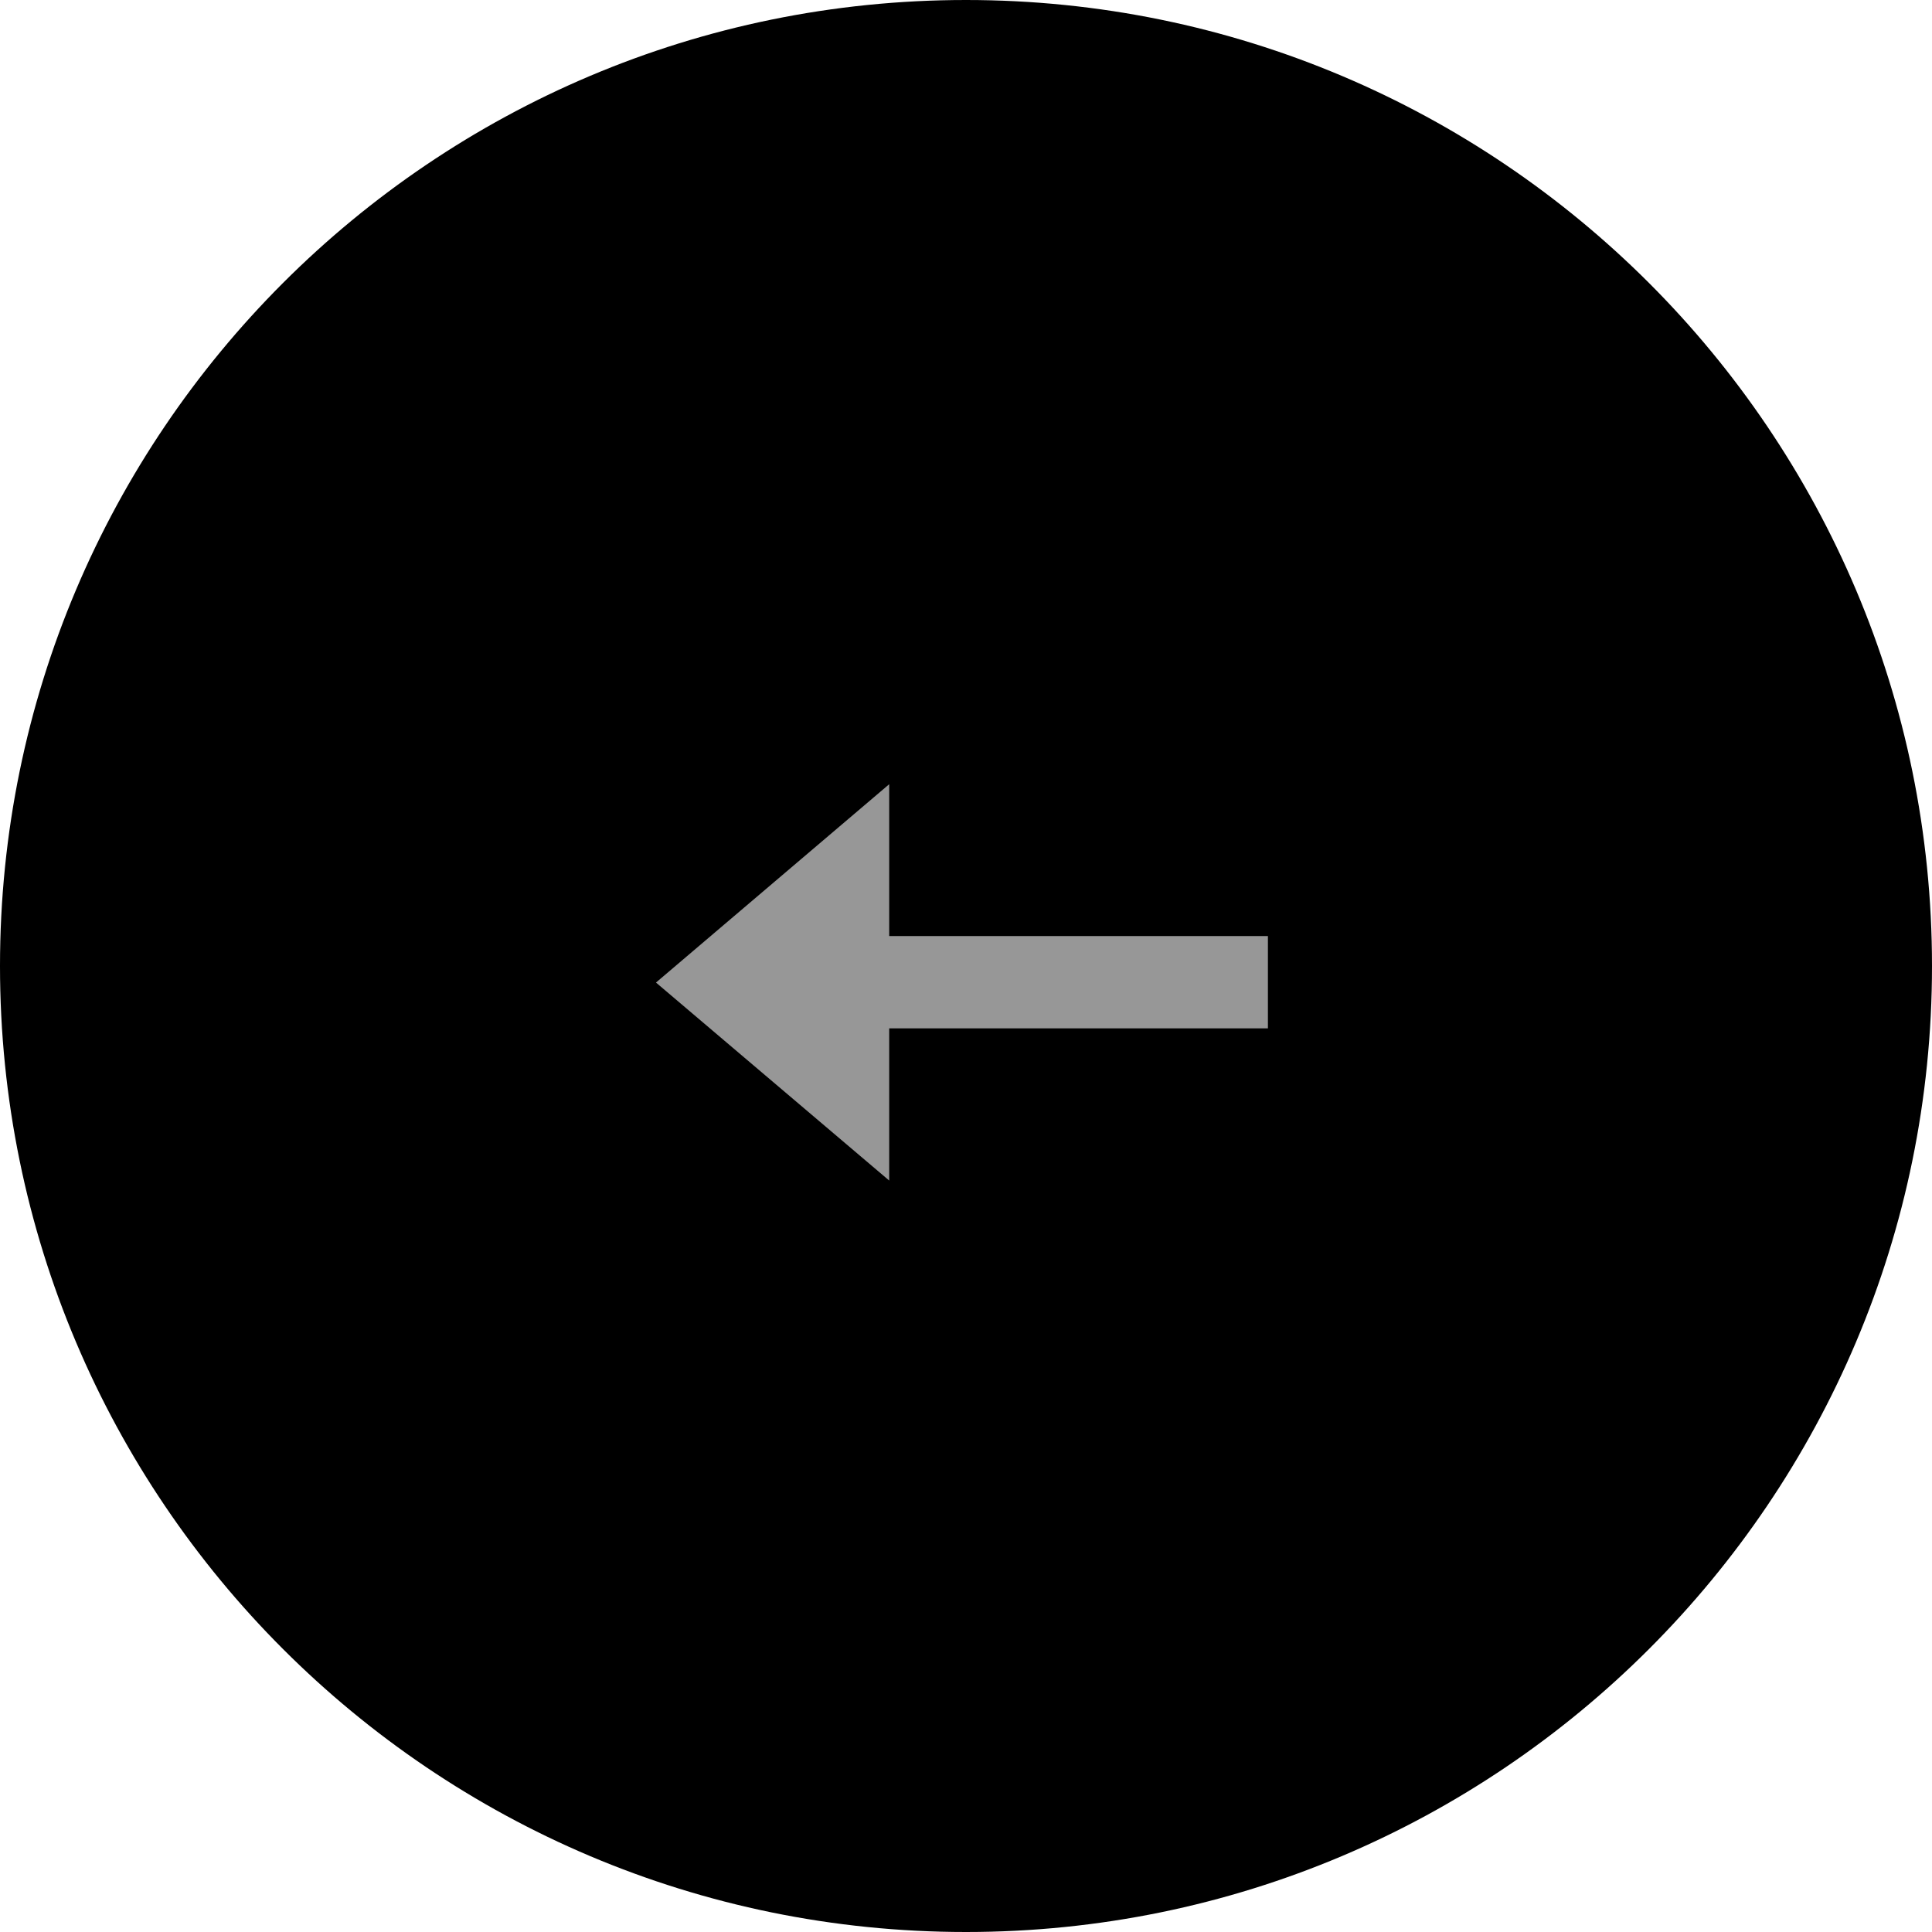 <?xml version="1.0" encoding="UTF-8"?>
<svg id="_圖層_2" data-name="圖層 2" xmlns="http://www.w3.org/2000/svg" viewBox="0 0 54.84 54.84">
  <defs>
    <style>
      .cls-1 {
        fill: #979797;
      }
    </style>
  </defs>
  <g id="_圖層_1-2" data-name="圖層 1">
    <g>
      <path d="m27.42,54.84h0C12.28,54.84,0,42.56,0,27.42h0C0,12.28,12.28,0,27.42,0h0c15.14,0,27.42,12.28,27.42,27.42h0c0,15.14-12.28,27.42-27.42,27.42Z"/>
      <g>
        <polygon class="cls-1" points="25.24 33.51 18.62 27.89 25.24 22.26 25.24 33.51"/>
        <rect class="cls-1" x="24.55" y="26.57" width="11.44" height="2.62"/>
      </g>
    </g>
  </g>
</svg>